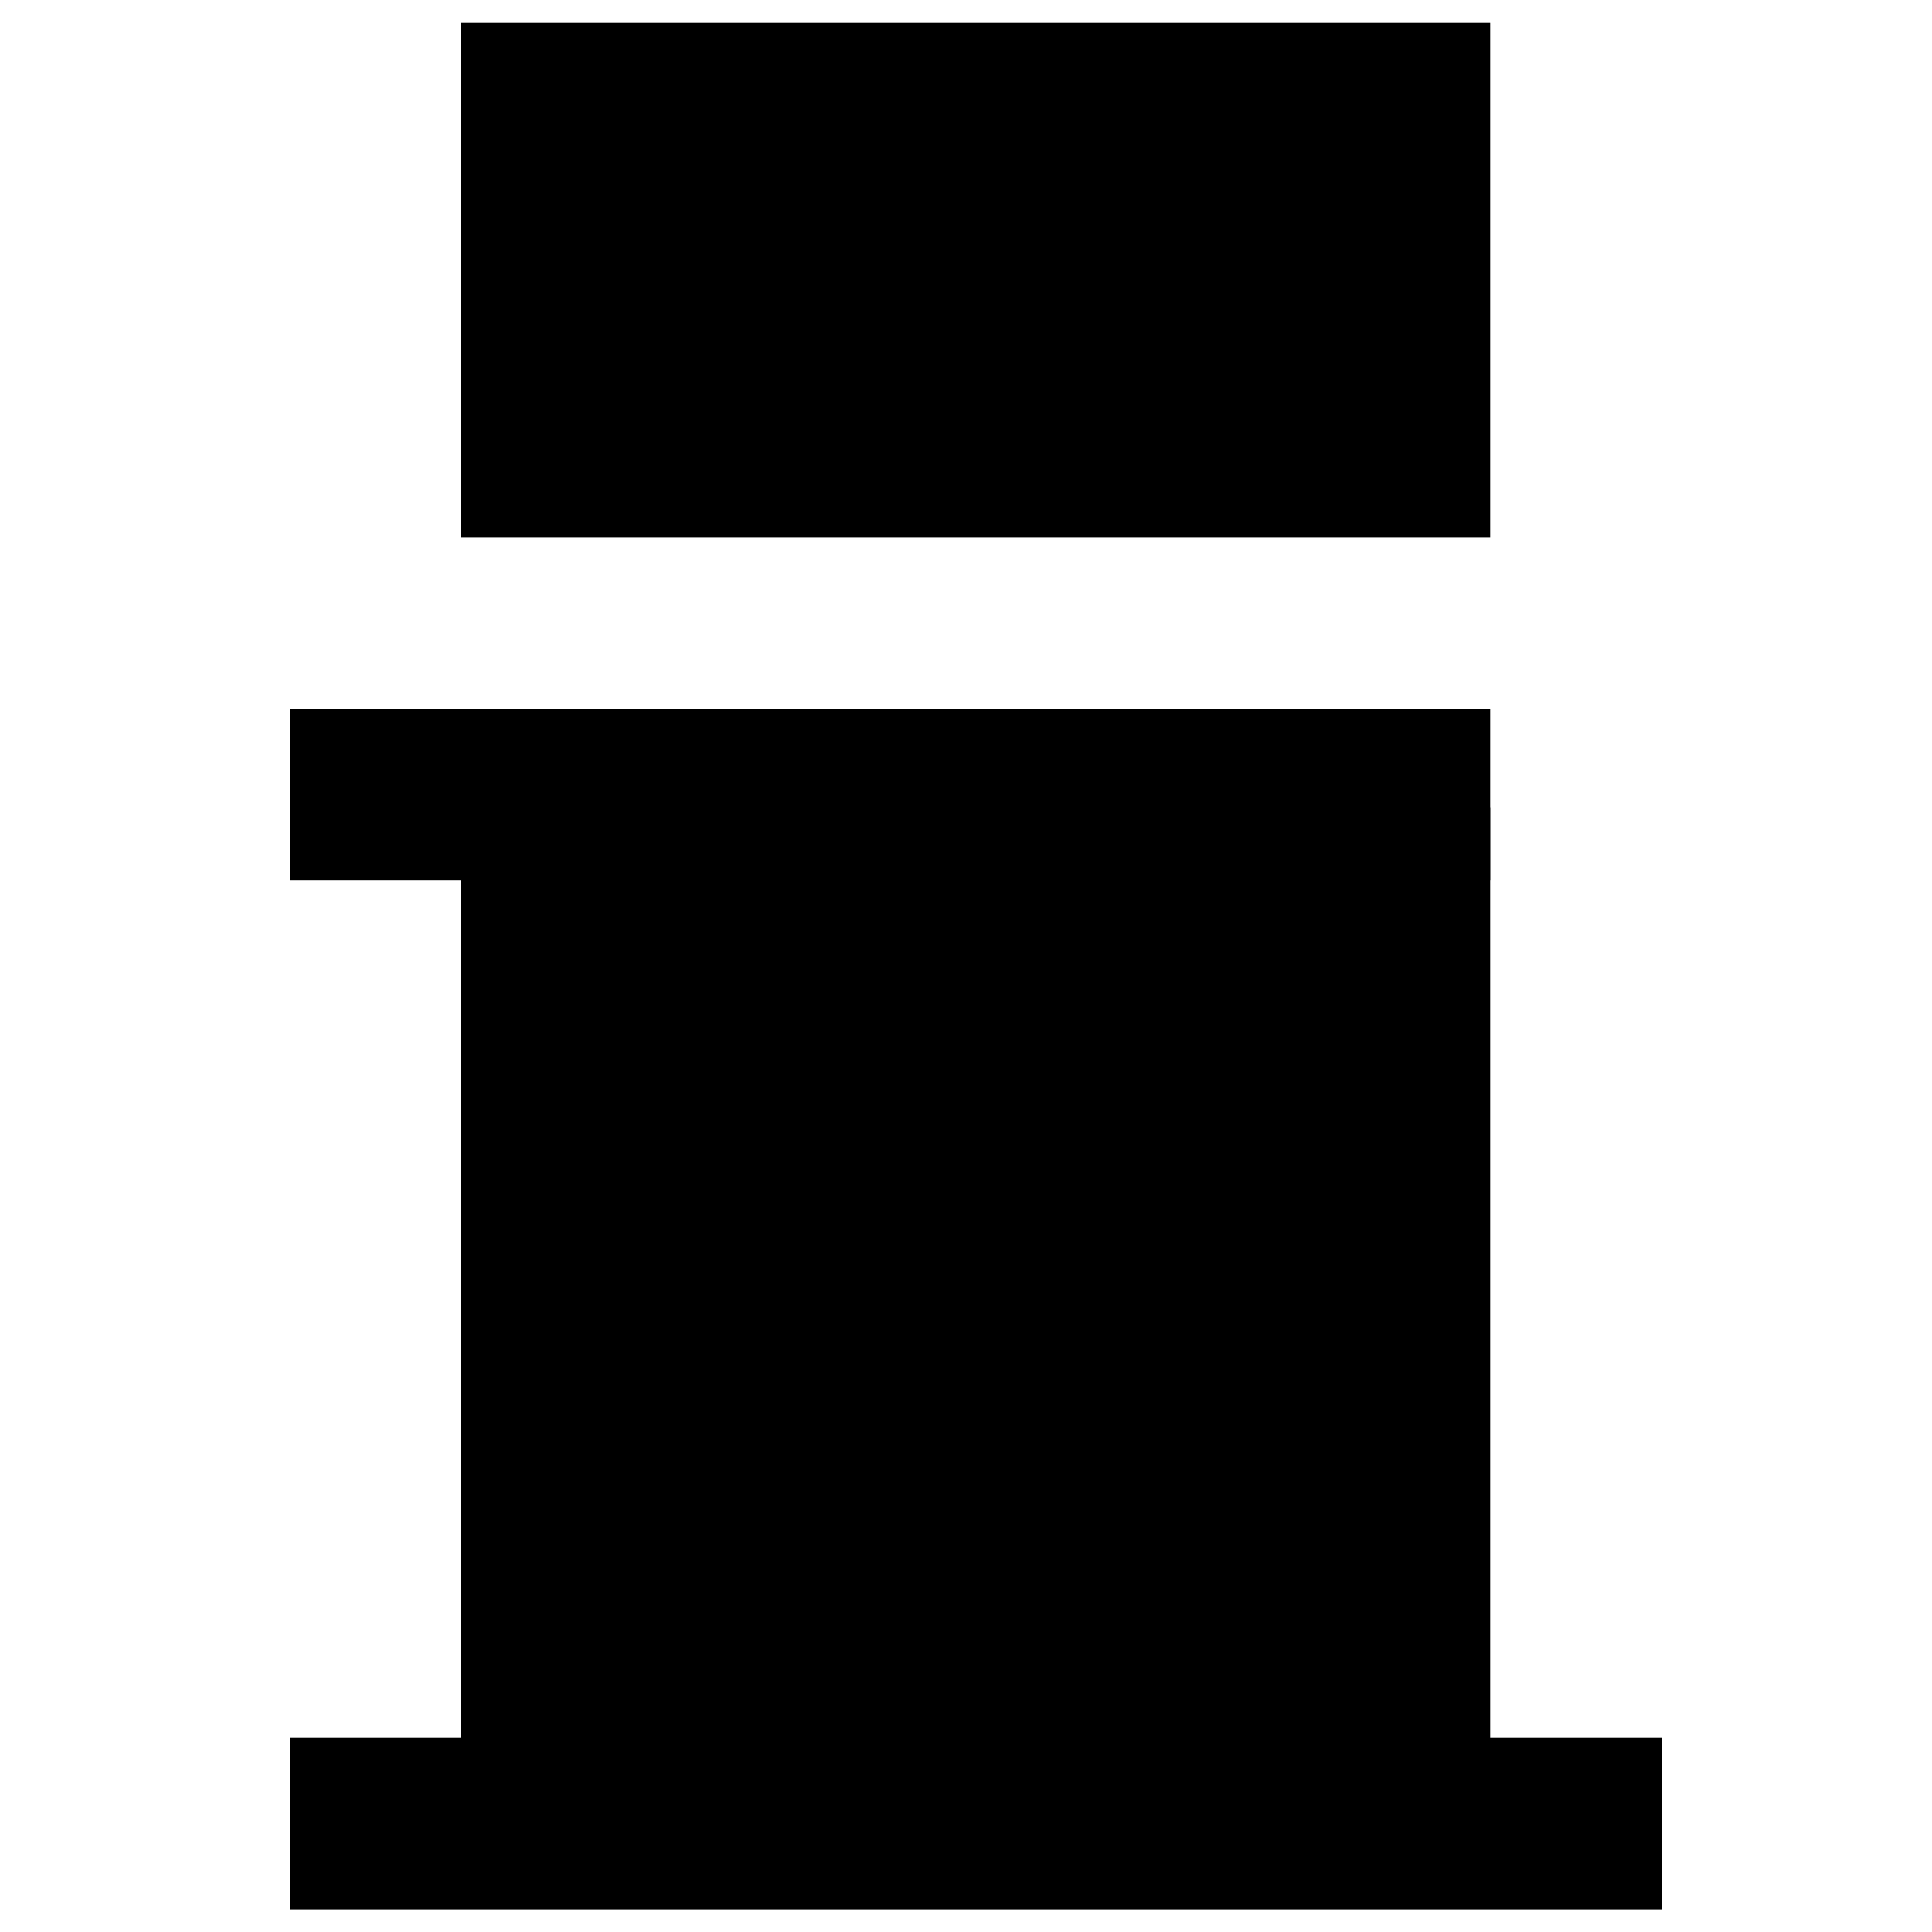 <?xml version="1.0" encoding="UTF-8"?>
<!-- Generator: Ikivo Animator 2.2 (build 2.2.0.10) -->
<!DOCTYPE svg PUBLIC "-//W3C//DTD SVG 1.1 Tiny//EN" "http://www.w3.org/Graphics/SVG/1.1/DTD/svg11-tiny.dtd">
<svg baseProfile="tiny" display="inherit" id="Livello_1" version="1.1" viewBox="0 0 50 50" width="50" height="50" xml:space="preserve" xmlns="http://www.w3.org/2000/svg" xmlns:xlink="http://www.w3.org/1999/xlink" xmlns:ev="http://www.w3.org/2001/xml-events">
	<g display="inherit" id="Info" transform="matrix(4.438,0,0,4.438,7.5,0.594)">
		<rect display="inherit" height="7" id="rect240" transform="matrix(1,0,0,0.864,-0,1.031)" width="6" x="1" y="4.1"/>
		<rect display="inherit" height="1" id="rect242" width="8" y="10"/>
		<rect display="inherit" height="1" id="rect244" width="7" y="4"/>
		<rect display="inherit" height="3" id="rect236" width="6" x="1"/>
</g>
</svg>
